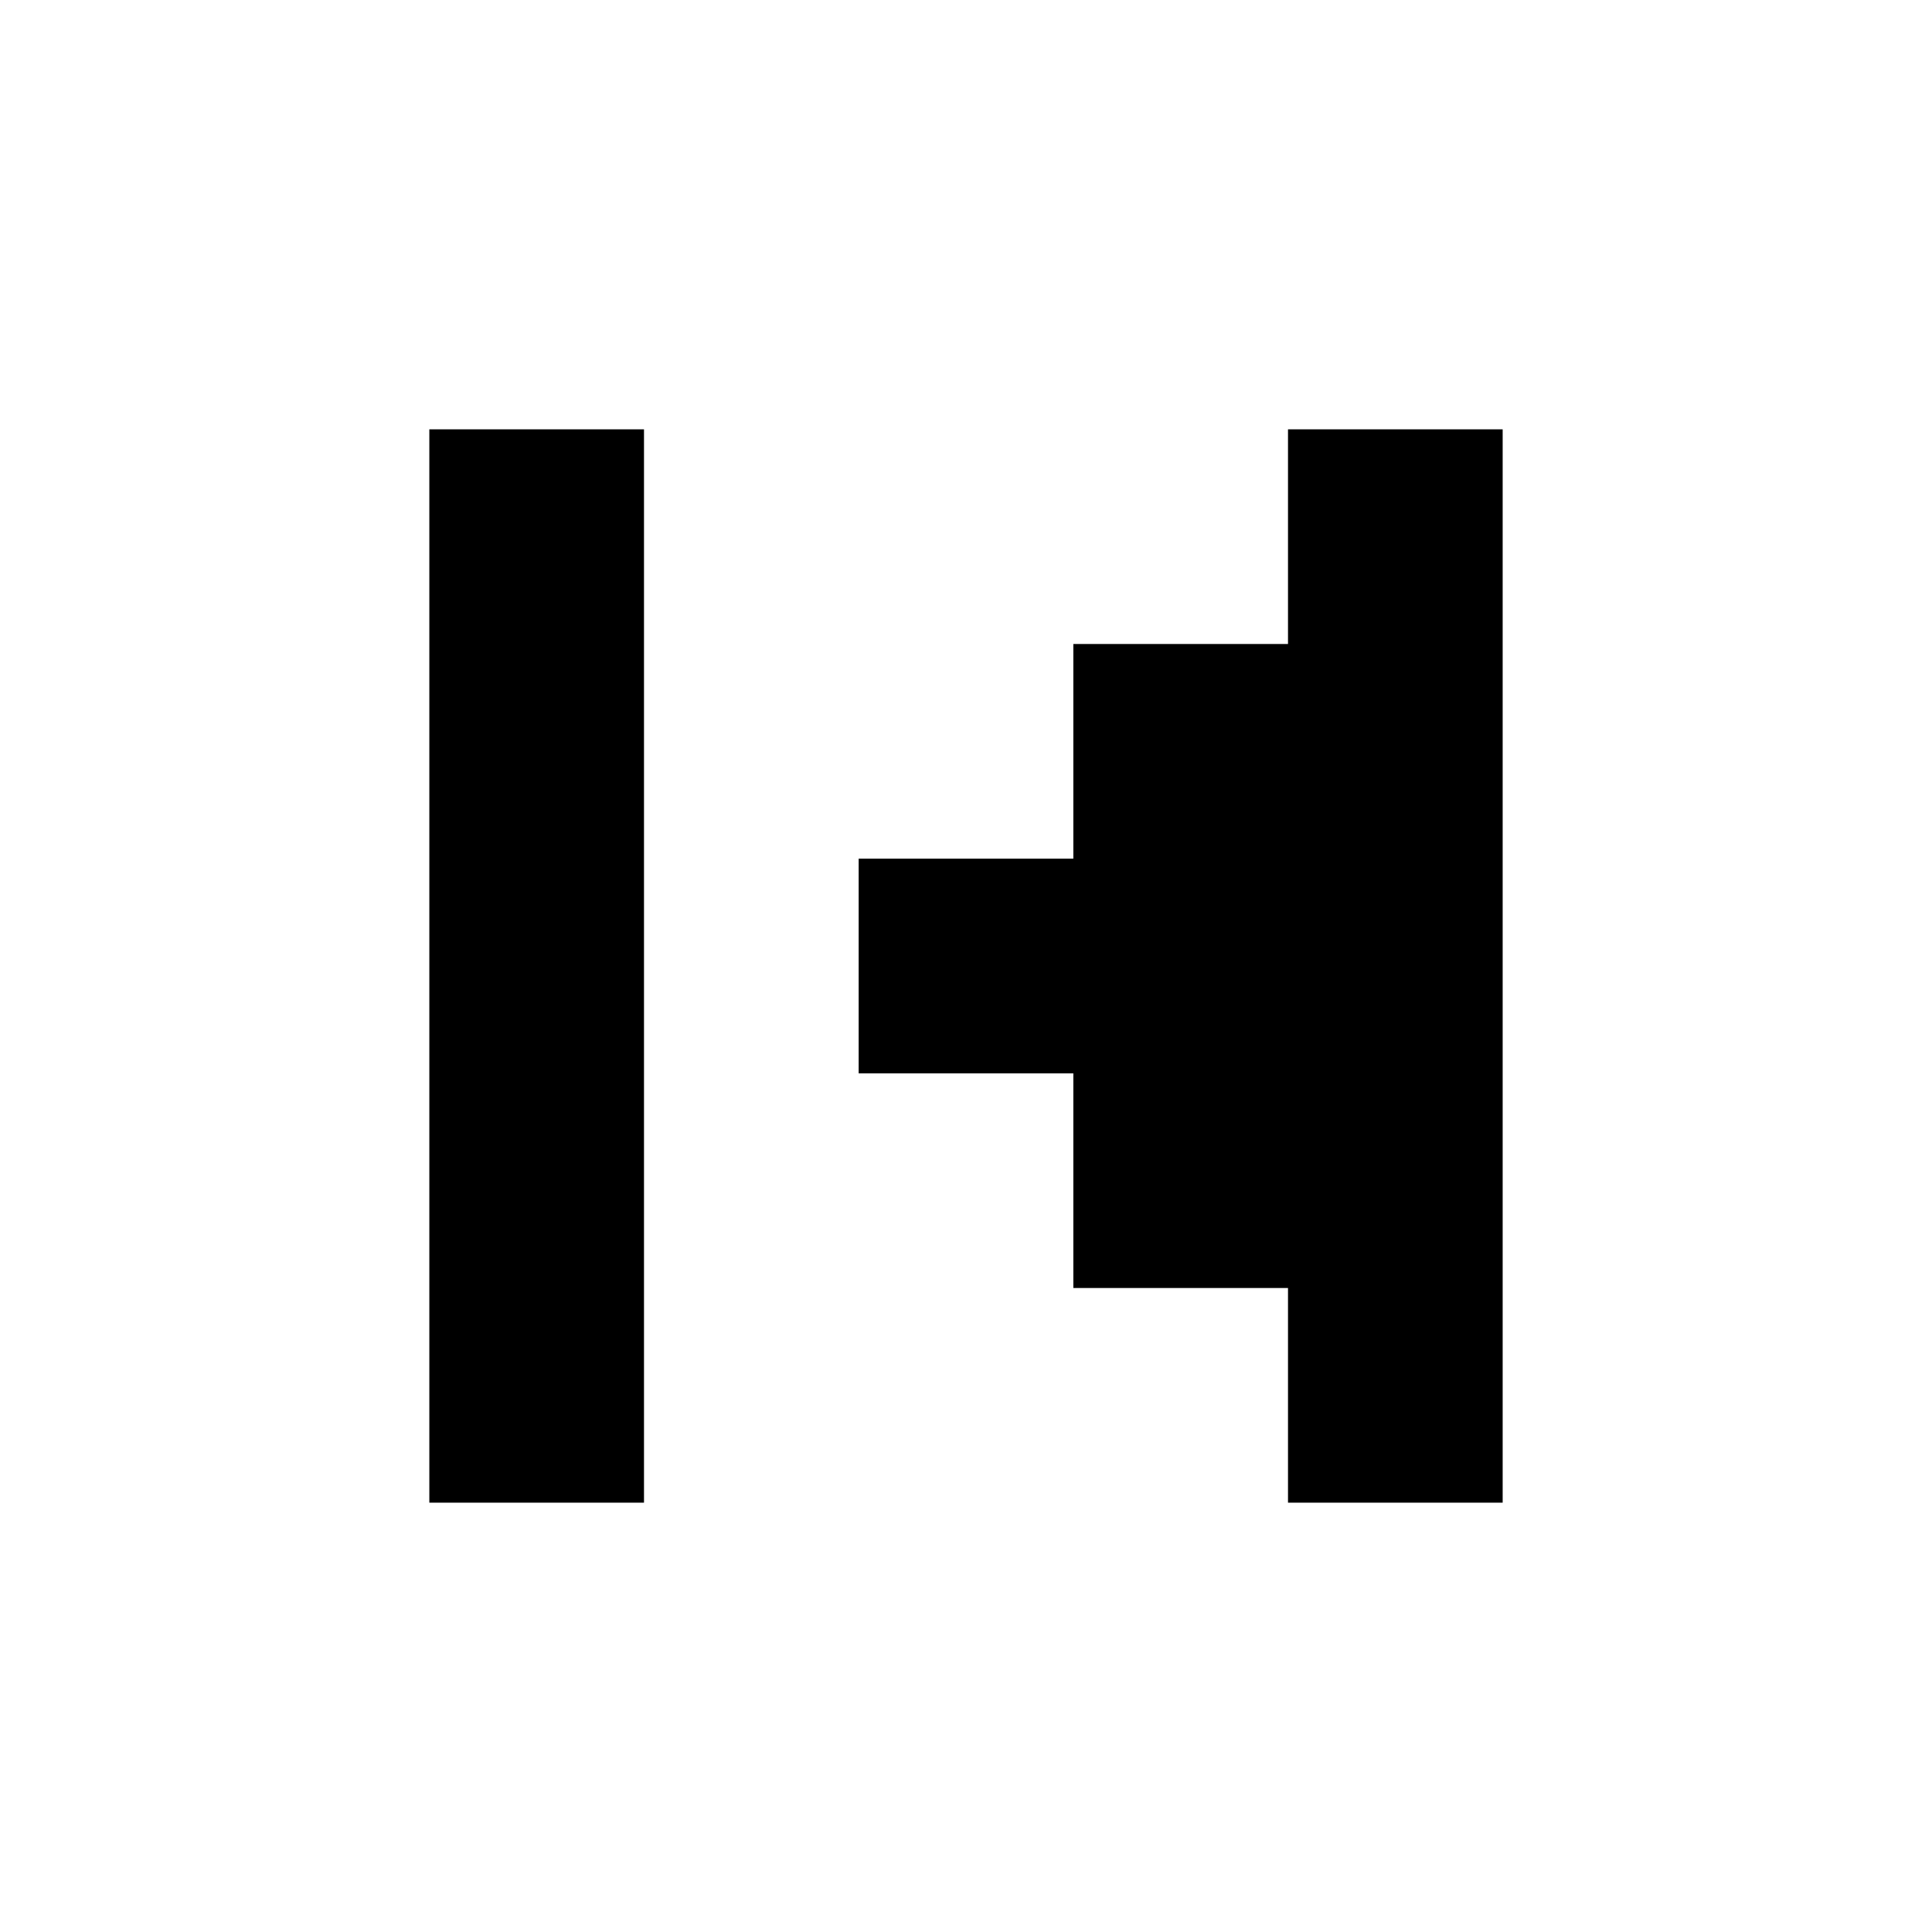 <?xml version="1.0" encoding="UTF-8"?>
<svg xmlns="http://www.w3.org/2000/svg" width="24" height="24" viewBox="0 0 9 9" class="pixelicon-caret-left">
	<g transform="translate(9, 1) scale(-1, 1)">
		<polygon fill="#000000" points="3,6 3,5 4,5 4,4 5,4 5,3 4,3 4,2 3,2 3,1 2,1 2,6"/>
		<rect fill="#000000" x="6" y="1" width="1" height="5"/>
	</g>
</svg>